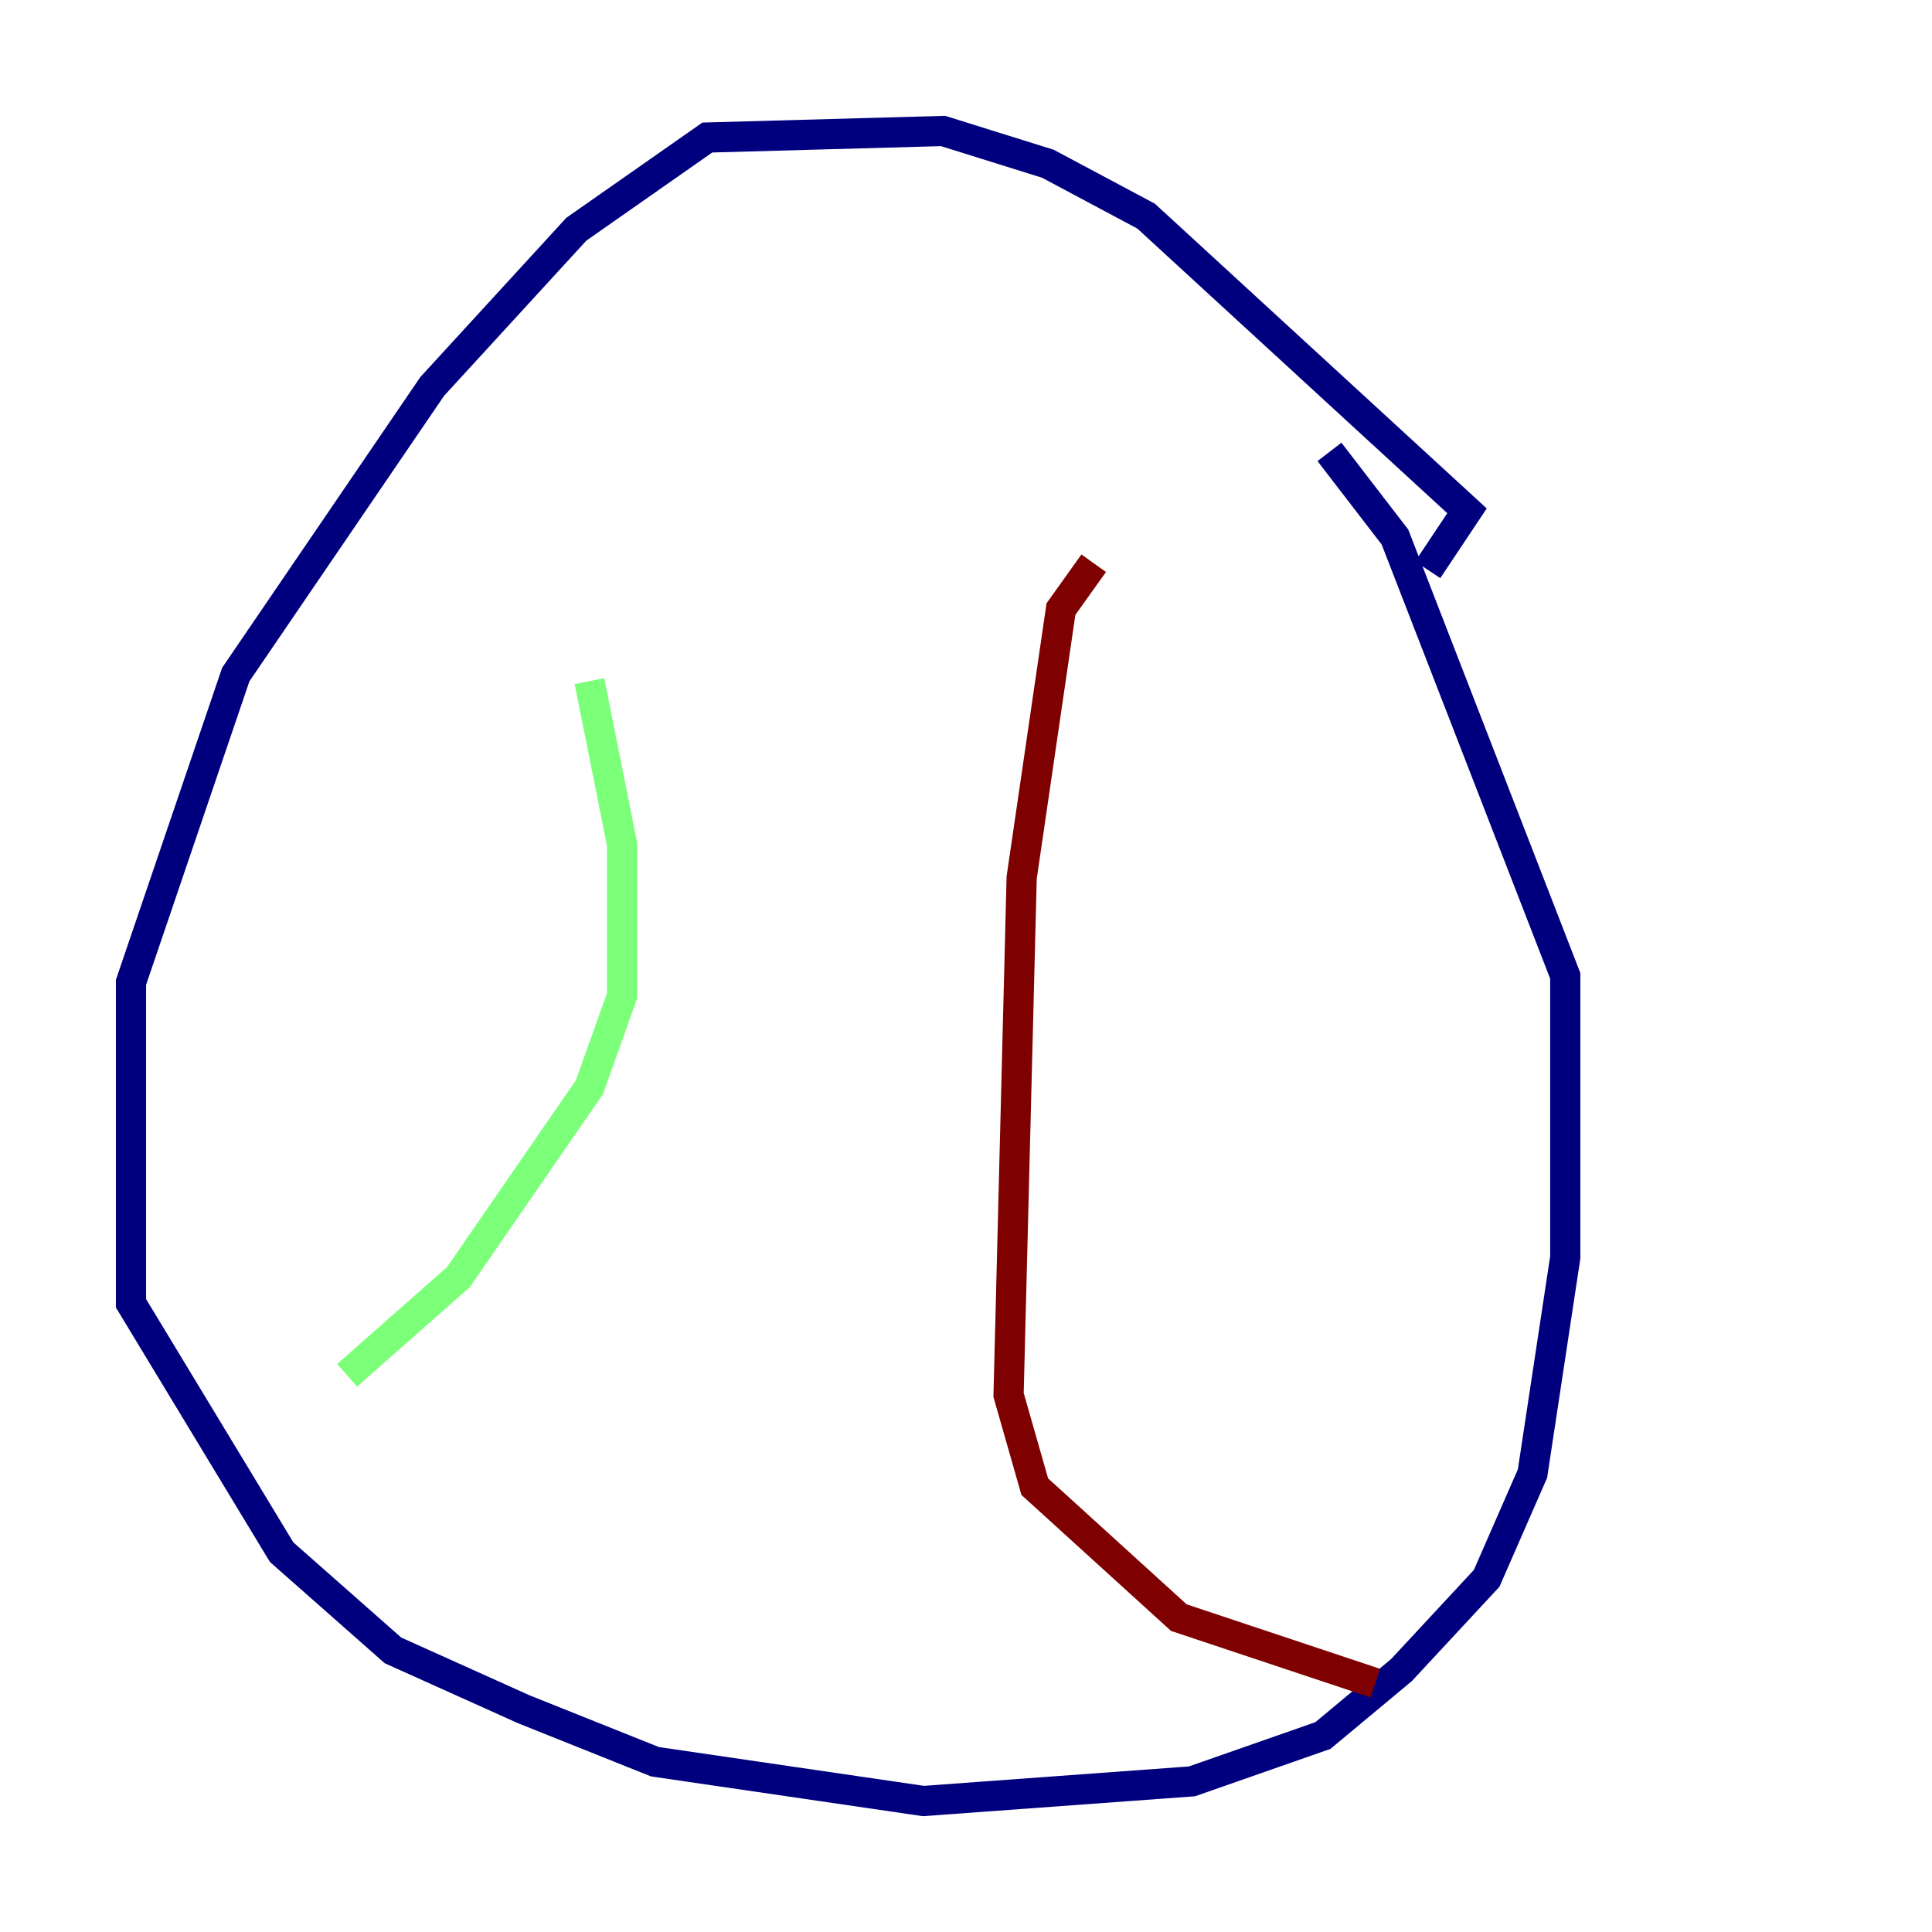 <?xml version="1.0" encoding="utf-8" ?>
<svg baseProfile="tiny" height="128" version="1.2" viewBox="0,0,128,128" width="128" xmlns="http://www.w3.org/2000/svg" xmlns:ev="http://www.w3.org/2001/xml-events" xmlns:xlink="http://www.w3.org/1999/xlink"><defs /><polyline fill="none" points="94.59,37.749 97.193,33.844 75.932,14.319 69.424,10.848 62.481,8.678 46.861,9.112 38.183,15.186 28.637,25.6 15.62,44.691 8.678,65.085 8.678,86.346 18.658,102.834 26.034,109.342 34.712,113.248 43.39,116.719 61.18,119.322 78.969,118.02 87.647,114.983 92.854,110.644 98.495,104.57 101.532,97.627 103.702,83.308 103.702,64.651 92.42,35.58 88.081,29.939" stroke="#00007f" stroke-width="2" /><polyline fill="none" points="39.051,45.125 41.22,55.973 41.22,65.953 39.051,72.027 30.373,84.61 22.997,91.119" stroke="#7cff79" stroke-width="2" /><polyline fill="none" points="72.461,37.315 70.291,40.352 67.688,58.142 66.82,92.42 68.556,98.495 78.102,107.173 91.119,111.512" stroke="#7f0000" stroke-width="2" /></svg>